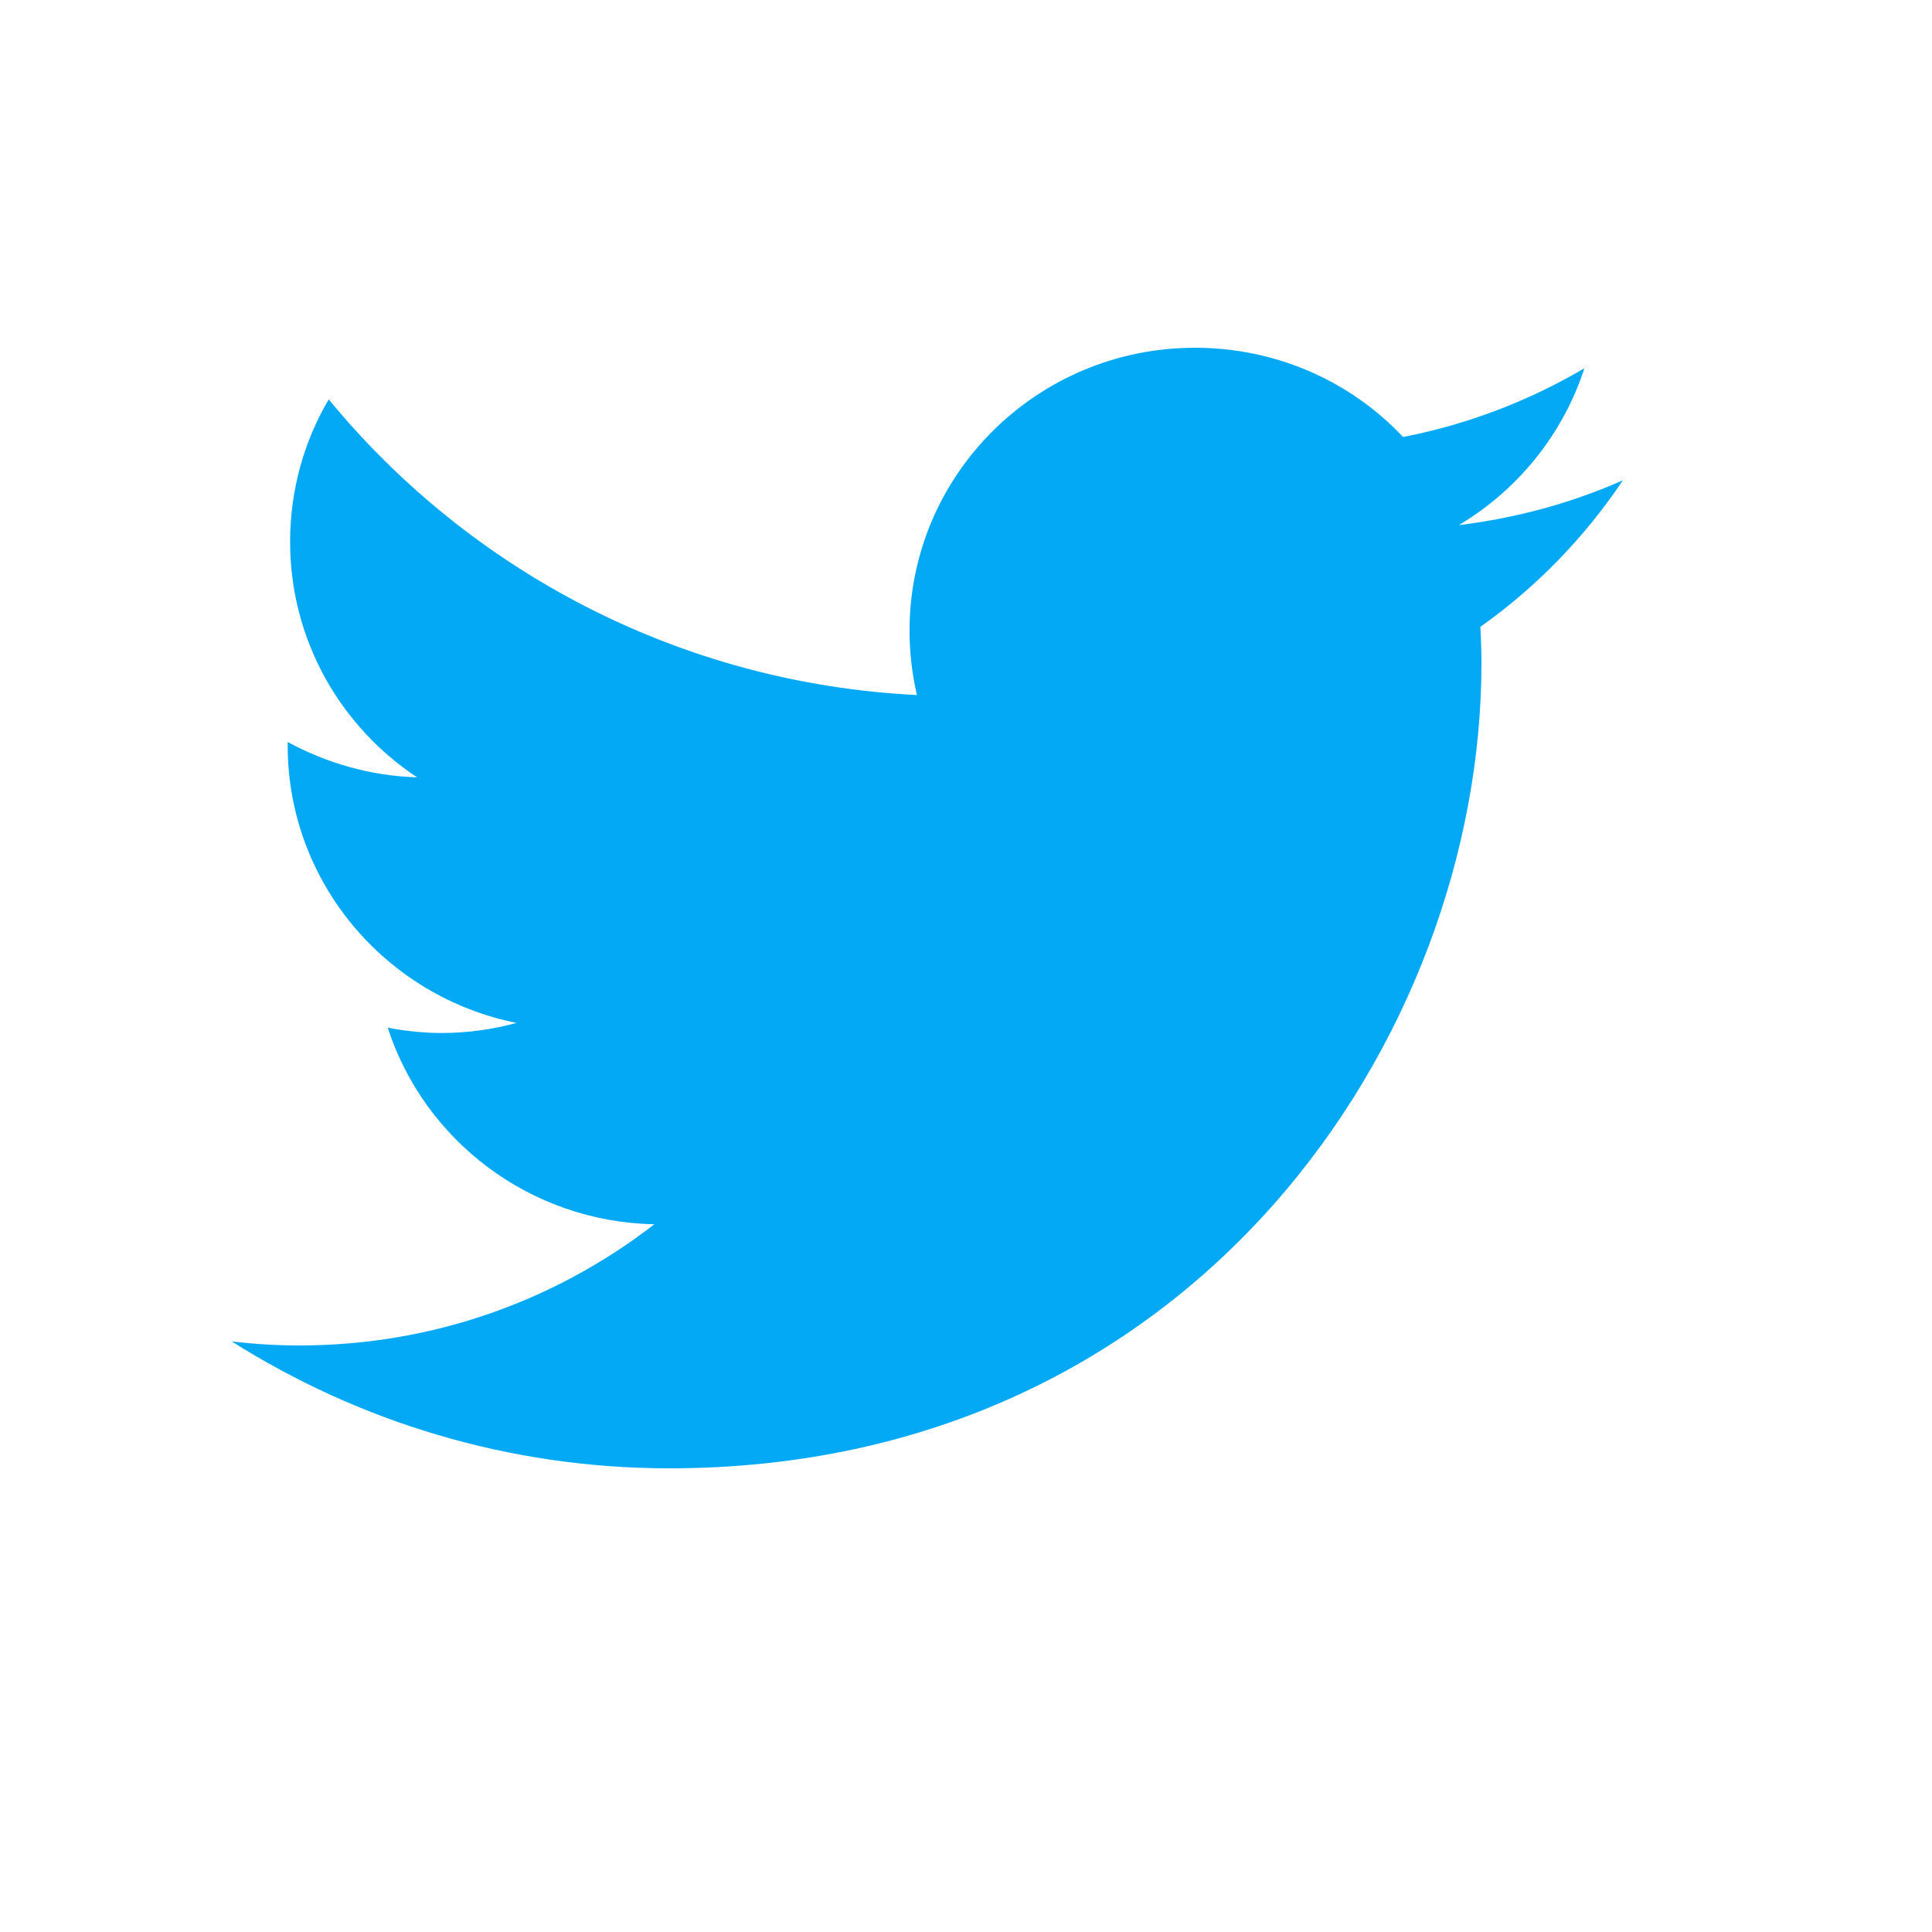 <svg xmlns="http://www.w3.org/2000/svg" xmlns:xlink="http://www.w3.org/1999/xlink" width="48pt"
    height="48pt" viewBox="0 0 50 50" version="1.1">
    <g id="surface773258">
        <path
            style=" stroke:none;fill-rule:nonzero;fill:rgb(1.176%,66.275%,95.686%);fill-opacity:1;"
            d="M 42 12.43 C 40.676 13.016 39.254 13.406 37.754 13.59 C 39.277 12.684 40.453 11.238 41.004 9.531 C 39.574 10.371 37.992 10.984 36.312 11.309 C 34.969 9.883 33.051 9 30.926 9 C 26.848 9 23.539 12.277 23.539 16.32 C 23.539 16.891 23.605 17.449 23.73 17.988 C 17.594 17.684 12.148 14.766 8.508 10.336 C 7.867 11.418 7.508 12.684 7.508 14.023 C 7.508 16.562 8.809 18.801 10.793 20.117 C 9.582 20.082 8.441 19.742 7.445 19.203 C 7.445 19.227 7.445 19.258 7.445 19.289 C 7.445 22.84 9.992 25.797 13.367 26.473 C 12.75 26.641 12.098 26.734 11.426 26.734 C 10.949 26.734 10.484 26.68 10.035 26.598 C 10.973 29.5 13.699 31.621 16.934 31.684 C 14.402 33.645 11.219 34.82 7.758 34.82 C 7.16 34.82 6.574 34.785 5.996 34.715 C 9.27 36.785 13.152 38 17.32 38 C 30.906 38 38.34 26.844 38.34 17.164 C 38.34 16.848 38.328 16.531 38.312 16.223 C 39.762 15.195 41.012 13.906 42 12.43 " />
    </g>
</svg>